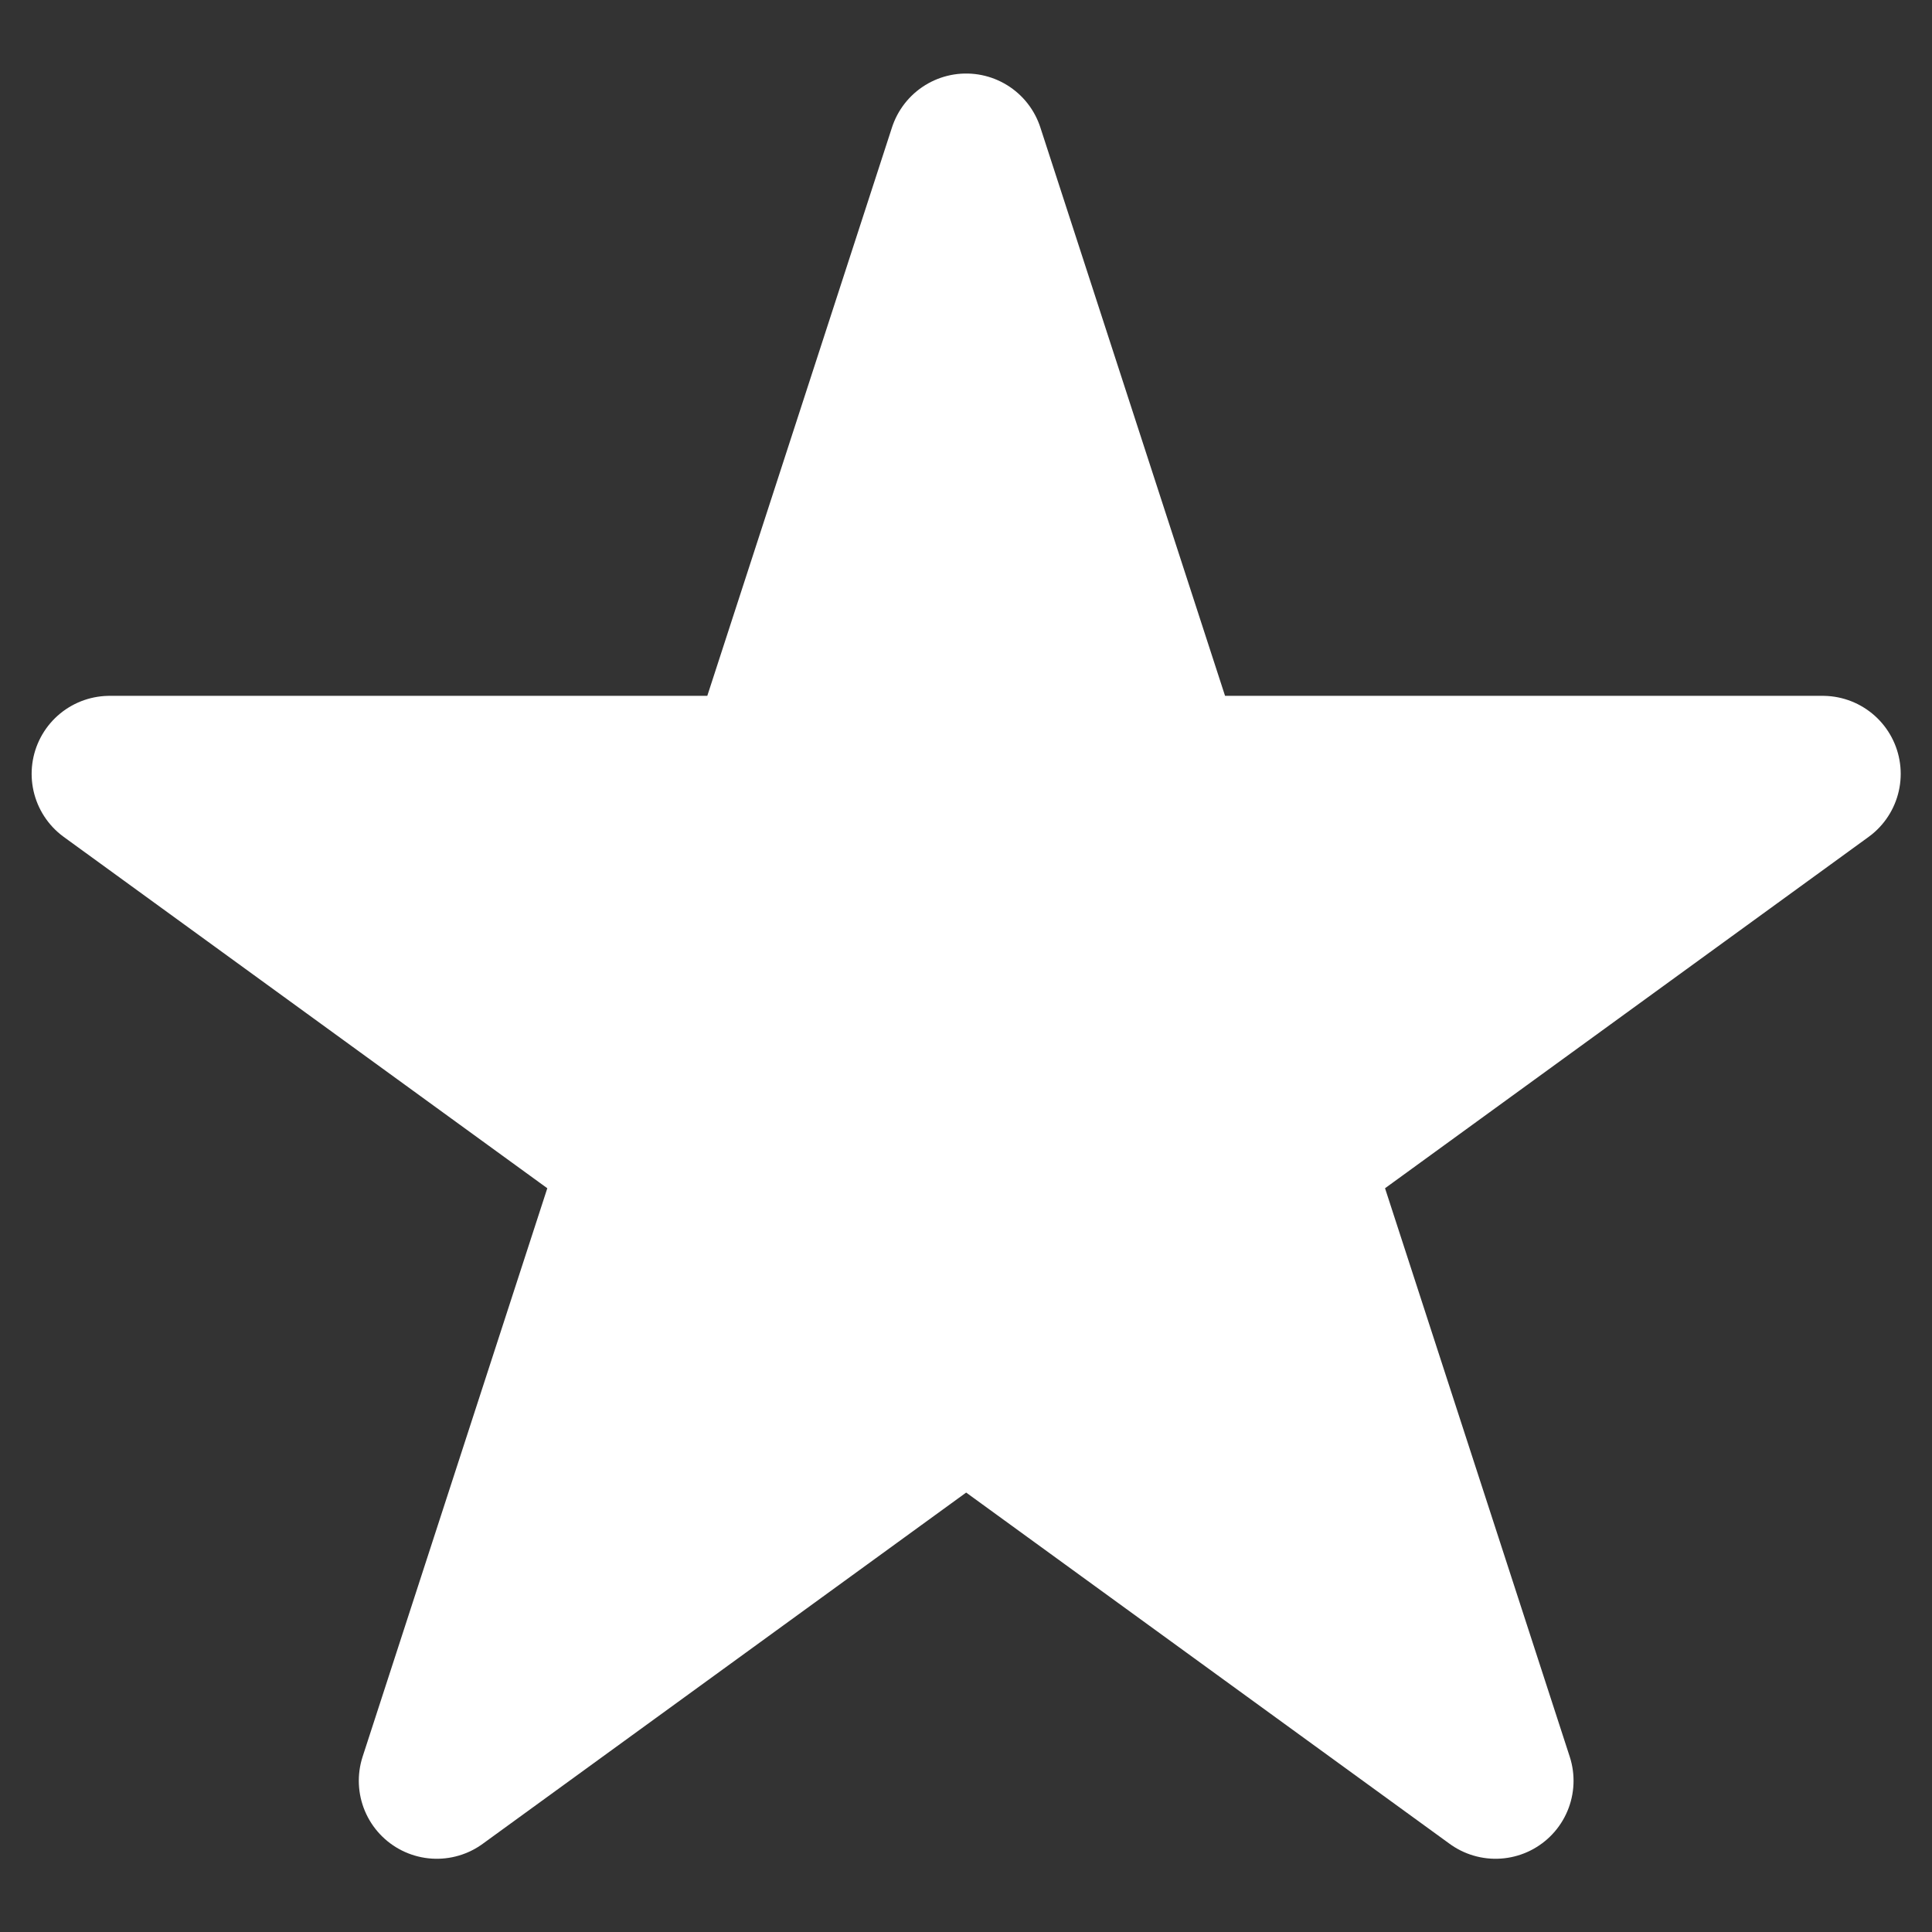 <?xml version="1.0" encoding="UTF-8" standalone="no"?>
<!DOCTYPE svg PUBLIC "-//W3C//DTD SVG 1.1//EN" "http://www.w3.org/Graphics/SVG/1.1/DTD/svg11.dtd">
<svg width="100%" height="100%" viewBox="0 0 128 128" version="1.1" xmlns="http://www.w3.org/2000/svg" xmlns:xlink="http://www.w3.org/1999/xlink" xml:space="preserve" xmlns:serif="http://www.serif.com/" style="fill-rule:evenodd;clip-rule:evenodd;stroke-linecap:round;stroke-linejoin:round;stroke-miterlimit:1.5;">
    <rect x="0" y="0" width="128" height="128" fill="#333333" stroke="none"/>
    <g transform="matrix(1,0,0,1,-178,0)">
        <g id="Artboard4" transform="matrix(1,0,0,1,-356,0)">
            <rect x="534" y="0" width="128" height="128" style="fill:none;"/>
            <g transform="matrix(0.937,0,0,0.937,537.744,10.039)">
                <path d="M64.319,0L78.617,44.002L124.883,44.002L87.453,71.197L101.75,115.199L64.319,88.004L26.889,115.199L41.186,71.197L3.756,44.002L50.022,44.002L64.319,0Z" style="fill:white;stroke:white;stroke-width:11.03px;"/>
            </g>
        </g>
    </g>
</svg>
